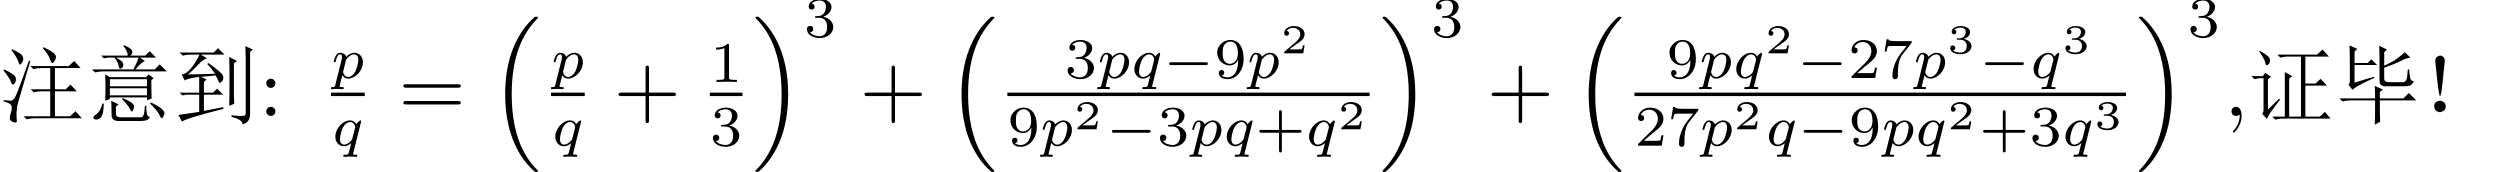 <?xml version='1.0' encoding='UTF-8'?>
<!-- This file was generated by dvisvgm 3.2.2 -->
<svg version='1.1' xmlns='http://www.w3.org/2000/svg' xmlns:xlink='http://www.w3.org/1999/xlink' width='304.223pt' height='20.931pt' viewBox='19.324 -14.106 304.223 20.931'>
<defs>
<path id='g6-232' d='M5.291-8.367Q6.234-7.916 6.521-7.67T6.809-7.178Q6.809-6.973 6.645-6.686Q6.48-6.439 6.398-6.439Q6.234-6.439 6.111-6.85Q5.906-7.465 5.209-8.244L5.291-8.367ZM3.691-6.07H8.367L9.023-6.686L9.803-5.824H6.686V-3.24H7.998L8.572-3.814L9.352-2.994H6.686V.041H8.531L9.187-.574L9.967 .287H4.225Q3.691 .287 3.24 .41L2.871 .041H6.111V-2.994H5.086Q4.553-2.994 4.102-2.871L3.732-3.24H6.111V-5.824H5.045Q4.512-5.824 4.061-5.701L3.691-6.07ZM3.691-6.686Q2.379-2.256 2.215-1.682Q2.051-1.148 2.01-.41Q2.01 .287 2.051 .615Q2.051 .82 1.887 .82Q1.764 .82 1.477 .697T1.189 .246Q1.189 .041 1.312-.328Q1.436-.738 1.436-.984Q1.436-1.271 1.23-1.436Q1.066-1.6 .451-1.764V-1.928Q1.189-1.846 1.354-1.846Q1.559-1.887 1.805-2.215Q2.051-2.584 3.527-6.727L3.691-6.686ZM.492-5.66Q1.928-5.004 1.928-4.594Q1.969-4.184 1.805-3.979Q1.682-3.814 1.6-3.814Q1.436-3.814 1.312-4.184Q1.107-4.717 .41-5.537L.492-5.66ZM1.477-8.121Q2.584-7.588 2.707-7.342Q2.83-7.137 2.83-6.973Q2.83-6.727 2.666-6.48T2.461-6.234Q2.338-6.234 2.215-6.645Q2.01-7.219 1.395-7.998L1.477-8.121Z'/>
<path id='g4-48' d='M3.24-2.83V-4.758Q1.764-4.553 1.477-4.307L1.107-5.045Q1.682-5.086 2.297-5.865T3.281-7.465H2.215Q1.682-7.465 1.23-7.342L.861-7.711H5.004L5.537-8.244L6.316-7.465H3.445L4.184-7.014Q3.691-6.85 3.158-6.275Q2.584-5.66 1.887-5.045L5.168-5.127Q4.799-5.701 4.225-6.316L4.348-6.439Q6.07-5.25 6.152-4.84T6.029-4.225T5.742-4.02T5.619-4.184Q5.496-4.471 5.25-4.922Q4.348-4.84 3.486-4.758L4.143-4.43L3.814-4.143V-2.83H4.922L5.414-3.322L6.152-2.584H3.814V-.615L6.152-1.066L6.193-.861Q1.518 .328 1.148 .697L.697-.123Q1.395-.205 3.24-.492V-2.584H1.682L1.189-2.502L.861-2.83H3.24ZM7.465-6.398V-2.584Q7.465-2.174 7.506-1.477L6.891-1.23Q6.932-2.584 6.932-4.266Q6.932-5.988 6.891-7.178L7.834-6.686L7.465-6.398ZM7.178 .123V-.082Q7.793 0 8.326 0Q8.613 0 8.777-.041Q8.941-.123 8.9-.656V-7.096Q8.9-7.711 8.859-8.49L9.762-8.08L9.434-7.793V-.287Q9.475 .738 8.531 1.025Q8.449 .41 7.178 .123Z'/>
<path id='g5-15' d='M4.594-8.613Q5.455-8.244 5.578-7.916Q5.701-7.629 5.373-7.342H7.178L7.711-7.875L8.49-7.096H6.521L7.137-6.686Q6.727-6.562 5.988-5.66H8.326L8.941-6.275L9.803-5.414H2.051Q1.518-5.414 1.066-5.291L.697-5.66H5.742Q6.234-6.604 6.357-7.096H3.65Q4.266-6.727 4.389-6.562T4.512-6.234Q4.512-6.111 4.43-5.947T4.143-5.742Q3.979-5.742 3.937-6.111Q3.896-6.439 3.445-7.096H2.666L2.133-7.014L1.805-7.342H5.045Q5.045-7.875 4.512-8.531L4.594-8.613ZM2.297-5.045L2.871-4.717H7.301L7.588-5.045L8.203-4.594L7.916-4.348Q7.916-2.584 7.957-2.133L7.383-1.887V-2.256H2.871V-2.051L2.297-1.846Q2.338-2.584 2.338-3.404Q2.338-4.266 2.297-5.045ZM2.871-4.471V-3.609H7.383V-4.471H2.871ZM2.871-3.363V-2.502H7.383V-3.363H2.871ZM1.969-1.518L2.133-1.477Q2.092-.328 1.887 0Q1.723 .369 1.395 .41Q1.107 .492 .984 .369Q.861 .287 .861 .205Q.861 .041 1.23-.205Q1.723-.574 1.969-1.518ZM4.348-2.051L4.43-2.174Q5.455-1.723 5.619-1.518Q5.824-1.312 5.824-1.107Q5.824-.943 5.701-.738Q5.619-.533 5.578-.533Q5.455-.533 5.291-.861Q5.045-1.354 4.348-2.051ZM7.752-1.518L7.875-1.641Q9.023-1.066 9.27-.779Q9.516-.533 9.516-.328Q9.516-.164 9.393 .041Q9.27 .287 9.187 .287Q9.064 .287 8.9-.123Q8.613-.697 7.752-1.518ZM3.076-.164Q3.076-1.395 3.035-1.846L3.937-1.395L3.609-1.148V-.369Q3.568 .123 4.061 .164H6.521Q6.891 .205 6.973-.123Q7.096-.451 7.137-1.23H7.301Q7.301-.533 7.383-.205Q7.465 .082 7.752 .123Q7.547 .615 6.727 .615H3.855Q3.035 .574 3.076-.164Z'/>
<path id='g7-43' d='M4.294-2.415H7.224C7.371-2.415 7.57-2.415 7.57-2.625S7.371-2.835 7.224-2.835H4.294V-5.775C4.294-5.922 4.294-6.121 4.084-6.121S3.874-5.922 3.874-5.775V-2.835H.934C.787-2.835 .588-2.835 .588-2.625S.787-2.415 .934-2.415H3.874V.525C3.874 .672 3.874 .871 4.084 .871S4.294 .672 4.294 .525V-2.415Z'/>
<path id='g7-44' d='M2.131-.011C2.131-.682 1.879-1.113 1.459-1.113C1.092-1.113 .903-.829 .903-.556S1.081 0 1.459 0C1.627 0 1.753-.063 1.858-.147L1.879-.168C1.89-.168 1.9-.158 1.9-.011C1.9 .661 1.606 1.302 1.144 1.795C1.081 1.858 1.071 1.869 1.071 1.911C1.071 1.984 1.123 2.026 1.176 2.026C1.302 2.026 2.131 1.197 2.131-.011Z'/>
<path id='g7-58' d='M2.016-3.969C2.016-4.273 1.764-4.525 1.459-4.525S.903-4.273 .903-3.969S1.155-3.412 1.459-3.412S2.016-3.664 2.016-3.969ZM2.016-.556C2.016-.861 1.764-1.113 1.459-1.113S.903-.861 .903-.556S1.155 0 1.459 0S2.016-.252 2.016-.556Z'/>
<path id='g7-61' d='M7.213-3.433C7.371-3.433 7.57-3.433 7.57-3.643S7.371-3.853 7.224-3.853H.934C.787-3.853 .588-3.853 .588-3.643S.787-3.433 .945-3.433H7.213ZM7.224-1.396C7.371-1.396 7.57-1.396 7.57-1.606S7.371-1.816 7.213-1.816H.945C.787-1.816 .588-1.816 .588-1.606S.787-1.396 .934-1.396H7.224Z'/>
<path id='g9-112' d='M.523 .851C.474 1.046 .46 1.102 .181 1.102C.091 1.102-.007 1.102-.007 1.248C-.007 1.325 .056 1.353 .091 1.353C.272 1.353 .502 1.325 .69 1.325C.928 1.325 1.193 1.353 1.423 1.353C1.485 1.353 1.562 1.332 1.562 1.2C1.562 1.102 1.465 1.102 1.381 1.102C1.227 1.102 1.039 1.102 1.039 1.018C1.039 .983 1.088 .802 1.116 .697C1.2 .328 1.297-.049 1.374-.342C1.458-.202 1.674 .07 2.092 .07C2.943 .07 3.884-.872 3.884-1.911C3.884-2.727 3.32-3.075 2.838-3.075C2.406-3.075 2.036-2.783 1.848-2.587C1.73-2.985 1.339-3.075 1.13-3.075C.858-3.075 .69-2.894 .579-2.706C.439-2.469 .328-2.05 .328-2.008C.328-1.918 .425-1.918 .446-1.918C.544-1.918 .551-1.939 .6-2.127C.704-2.532 .837-2.88 1.109-2.88C1.29-2.88 1.339-2.727 1.339-2.538C1.339-2.462 1.325-2.371 1.318-2.329L.523 .851ZM1.841-2.239C2.246-2.776 2.594-2.88 2.817-2.88C3.089-2.88 3.327-2.678 3.327-2.204C3.327-1.918 3.173-1.206 2.964-.802C2.79-.46 2.448-.126 2.092-.126C1.597-.126 1.471-.663 1.471-.732C1.471-.76 1.485-.809 1.492-.837L1.841-2.239Z'/>
<path id='g9-113' d='M3.55-2.873C3.557-2.901 3.564-2.943 3.564-2.978C3.564-3.02 3.536-3.075 3.473-3.075C3.403-3.075 3.11-2.838 2.971-2.615C2.901-2.755 2.671-3.075 2.225-3.075C1.332-3.075 .425-2.092 .425-1.088C.425-.411 .879 .07 1.478 .07C1.876 .07 2.204-.181 2.357-.314C2.35-.293 2.134 .586 2.106 .704C2.008 1.088 2.001 1.095 1.569 1.102C1.485 1.102 1.388 1.102 1.388 1.255C1.388 1.297 1.423 1.353 1.492 1.353C1.723 1.353 1.981 1.325 2.218 1.325S2.748 1.353 2.964 1.353C3.027 1.353 3.103 1.332 3.103 1.2C3.103 1.102 3.006 1.102 2.922 1.102C2.769 1.102 2.58 1.102 2.58 1.018C2.58 .997 2.58 .983 2.615 .865L3.55-2.873ZM2.497-.879C2.462-.76 2.462-.746 2.371-.635C2.099-.314 1.771-.126 1.499-.126C1.241-.126 .99-.307 .99-.802C.99-1.172 1.193-1.939 1.353-2.218C1.674-2.776 2.029-2.88 2.225-2.88C2.713-2.88 2.845-2.343 2.845-2.273C2.845-2.239 2.831-2.197 2.824-2.169L2.497-.879Z'/>
<path id='g10-43' d='M3.229-1.576H5.363C5.454-1.576 5.621-1.576 5.621-1.743C5.621-1.918 5.461-1.918 5.363-1.918H3.229V-4.059C3.229-4.149 3.229-4.317 3.062-4.317C2.887-4.317 2.887-4.156 2.887-4.059V-1.918H.746C.656-1.918 .488-1.918 .488-1.75C.488-1.576 .649-1.576 .746-1.576H2.887V.565C2.887 .656 2.887 .823 3.055 .823C3.229 .823 3.229 .663 3.229 .565V-1.576Z'/>
<path id='g10-49' d='M2.336-4.435C2.336-4.624 2.322-4.631 2.127-4.631C1.681-4.191 1.046-4.184 .76-4.184V-3.933C.928-3.933 1.388-3.933 1.771-4.129V-.572C1.771-.342 1.771-.251 1.074-.251H.809V0C.934-.007 1.792-.028 2.05-.028C2.267-.028 3.145-.007 3.299 0V-.251H3.034C2.336-.251 2.336-.342 2.336-.572V-4.435Z'/>
<path id='g10-50' d='M3.522-1.269H3.285C3.264-1.116 3.194-.704 3.103-.635C3.048-.593 2.511-.593 2.413-.593H1.13C1.862-1.241 2.106-1.437 2.525-1.764C3.041-2.176 3.522-2.608 3.522-3.271C3.522-4.115 2.783-4.631 1.89-4.631C1.025-4.631 .439-4.024 .439-3.382C.439-3.027 .739-2.992 .809-2.992C.976-2.992 1.179-3.11 1.179-3.361C1.179-3.487 1.13-3.731 .767-3.731C.983-4.226 1.458-4.38 1.785-4.38C2.483-4.38 2.845-3.836 2.845-3.271C2.845-2.664 2.413-2.183 2.19-1.932L.509-.272C.439-.209 .439-.195 .439 0H3.313L3.522-1.269Z'/>
<path id='g10-51' d='M1.904-2.329C2.448-2.329 2.838-1.953 2.838-1.206C2.838-.342 2.336-.084 1.932-.084C1.653-.084 1.039-.16 .746-.572C1.074-.586 1.151-.816 1.151-.962C1.151-1.186 .983-1.346 .767-1.346C.572-1.346 .377-1.227 .377-.941C.377-.286 1.102 .139 1.946 .139C2.915 .139 3.585-.509 3.585-1.206C3.585-1.75 3.138-2.294 2.371-2.455C3.103-2.72 3.368-3.243 3.368-3.668C3.368-4.219 2.734-4.631 1.96-4.631S.593-4.254 .593-3.696C.593-3.459 .746-3.327 .955-3.327C1.172-3.327 1.311-3.487 1.311-3.682C1.311-3.884 1.172-4.031 .955-4.045C1.2-4.352 1.681-4.428 1.939-4.428C2.253-4.428 2.692-4.275 2.692-3.668C2.692-3.375 2.594-3.055 2.413-2.838C2.183-2.573 1.988-2.559 1.639-2.538C1.465-2.525 1.451-2.525 1.416-2.518C1.402-2.518 1.346-2.504 1.346-2.427C1.346-2.329 1.409-2.329 1.527-2.329H1.904Z'/>
<path id='g10-55' d='M3.731-4.212C3.801-4.296 3.801-4.31 3.801-4.491H1.974C1.695-4.491 1.618-4.498 1.367-4.519C1.004-4.547 .99-4.596 .969-4.714H.732L.488-3.222H.725C.739-3.327 .809-3.787 .921-3.857C.976-3.898 1.541-3.898 1.646-3.898H3.166C2.943-3.605 2.587-3.173 2.441-2.978C1.527-1.778 1.444-.669 1.444-.258C1.444-.181 1.444 .139 1.771 .139C2.106 .139 2.106-.174 2.106-.265V-.544C2.106-1.897 2.385-2.518 2.685-2.894L3.731-4.212Z'/>
<path id='g10-57' d='M2.915-2.078C2.915-.349 2.057-.084 1.639-.084C1.485-.084 1.116-.098 .928-.314C1.213-.342 1.234-.579 1.234-.642C1.234-.816 1.116-.969 .907-.969S.572-.83 .572-.628C.572-.153 .969 .139 1.646 .139C2.643 .139 3.585-.802 3.585-2.294C3.585-4.024 2.817-4.631 2.001-4.631C1.771-4.631 1.29-4.596 .893-4.205C.656-3.975 .377-3.703 .377-3.075C.377-2.19 1.081-1.534 1.897-1.534C2.455-1.534 2.755-1.904 2.915-2.218V-2.078ZM1.932-1.73C1.66-1.73 1.402-1.82 1.206-2.141C1.046-2.399 1.046-2.692 1.046-3.075C1.046-3.48 1.046-3.759 1.248-4.038C1.416-4.282 1.646-4.428 2.008-4.428C2.364-4.428 2.573-4.205 2.685-4.024C2.873-3.731 2.894-3.243 2.894-2.999C2.894-2.092 2.371-1.73 1.932-1.73Z'/>
<path id='g3-16' d='M5.407 18.354C5.428 18.364 5.523 18.469 5.533 18.469H5.764C5.796 18.469 5.88 18.459 5.88 18.364C5.88 18.322 5.859 18.301 5.838 18.27C5.46 17.892 4.893 17.314 4.242 16.159C3.108 14.143 2.688 11.55 2.688 9.03C2.688 4.368 4.011 1.627 5.848-.231C5.88-.263 5.88-.294 5.88-.315C5.88-.42 5.806-.42 5.68-.42C5.544-.42 5.523-.42 5.428-.336C4.431 .525 3.307 1.984 2.583 4.2C2.131 5.586 1.89 7.276 1.89 9.019C1.89 11.508 2.341 14.322 3.99 16.758C4.273 17.167 4.662 17.598 4.662 17.608C4.767 17.734 4.914 17.902 4.998 17.976L5.407 18.354Z'/>
<path id='g3-17' d='M4.368 9.019C4.368 6.006 3.664 2.803 1.596 .441C1.449 .273 1.06-.137 .808-.357C.735-.42 .714-.42 .578-.42C.472-.42 .378-.42 .378-.315C.378-.273 .42-.231 .441-.21C.798 .158 1.365 .735 2.016 1.89C3.15 3.906 3.57 6.499 3.57 9.019C3.57 13.576 2.31 16.359 .42 18.28C.399 18.301 .378 18.333 .378 18.364C.378 18.469 .472 18.469 .578 18.469C.714 18.469 .735 18.469 .829 18.385C1.827 17.524 2.95 16.065 3.675 13.849C4.137 12.411 4.368 10.71 4.368 9.019Z'/>
<path id='g8-0' d='M5.189-1.576C5.3-1.576 5.467-1.576 5.467-1.743C5.467-1.918 5.307-1.918 5.189-1.918H1.032C.921-1.918 .753-1.918 .753-1.75C.753-1.576 .914-1.576 1.032-1.576H5.189Z'/>
<path id='g11-50' d='M2.934-.961H2.725C2.71-.867 2.66-.558 2.58-.508C2.54-.478 2.122-.478 2.047-.478H1.071C1.4-.722 1.768-1.001 2.067-1.2C2.516-1.509 2.934-1.798 2.934-2.326C2.934-2.964 2.331-3.318 1.619-3.318C.946-3.318 .453-2.929 .453-2.441C.453-2.182 .672-2.137 .742-2.137C.877-2.137 1.036-2.227 1.036-2.431C1.036-2.61 .907-2.71 .752-2.725C.892-2.949 1.181-3.098 1.514-3.098C1.998-3.098 2.401-2.809 2.401-2.321C2.401-1.903 2.112-1.584 1.729-1.26L.513-.229C.463-.184 .458-.184 .453-.149V0H2.77L2.934-.961Z'/>
<path id='g11-51' d='M1.644-1.649C2.102-1.649 2.406-1.365 2.406-.872C2.406-.364 2.092-.095 1.649-.095C1.594-.095 1.001-.095 .747-.354C.951-.384 1.011-.538 1.011-.658C1.011-.842 .872-.961 .707-.961C.548-.961 .399-.857 .399-.648C.399-.13 .986 .11 1.664 .11C2.481 .11 2.989-.384 2.989-.867C2.989-1.275 2.625-1.624 2.057-1.753C2.655-1.948 2.814-2.326 2.814-2.605C2.814-3.014 2.306-3.318 1.679-3.318C1.066-3.318 .573-3.059 .573-2.61C.573-2.376 .762-2.316 .857-2.316C1.001-2.316 1.141-2.421 1.141-2.6C1.141-2.715 1.081-2.854 .902-2.884C1.116-3.113 1.559-3.128 1.664-3.128C2.027-3.128 2.286-2.944 2.286-2.605C2.286-2.316 2.097-1.863 1.574-1.833C1.435-1.828 1.415-1.823 1.285-1.818C1.23-1.813 1.176-1.808 1.176-1.733C1.176-1.649 1.225-1.649 1.315-1.649H1.644Z'/>
<path id='g2-193' d='M1.354-7.834L1.436-7.916Q2.174-7.506 2.461-7.219T2.666-6.645Q2.625-6.398 2.461-6.275Q2.338-6.152 2.297-6.152Q2.133-6.152 2.092-6.521Q1.969-6.973 1.354-7.834ZM2.42-.779L3.773-2.092L3.896-2.01Q3.24-1.107 2.912-.656Q2.543-.205 2.297 .369L1.723-.246Q1.928-.451 1.887-.984V-4.594H1.518Q1.23-4.594 .779-4.471L.41-4.84H1.805L2.092-5.25L2.789-4.758L2.42-4.471V-.779ZM3.568-7.465H8.408L9.064-8.08L9.844-7.219H6.973V-3.937H8.203L8.818-4.512L9.598-3.691H6.973V.082H8.736L9.352-.492L10.049 .328H4.061Q3.773 .328 3.322 .451L2.953 .082H4.471V-4.184V-5.332L5.373-4.84L5.004-4.553V.082H6.439V-7.219H4.717Q4.389-7.219 3.937-7.096L3.568-7.465Z'/>
<path id='g1-213' d='M2.461-4.061L4.799-4.758L4.881-4.635Q2.502-3.568 2.215-3.158L1.723-3.814Q1.887-3.937 1.887-4.266V-6.357Q1.887-7.793 1.846-8.572L2.789-8.162L2.461-7.834V-6.439H4.061L4.512-6.891L5.209-6.193H2.461V-4.061ZM5.496-7.055Q5.496-7.752 5.455-8.531L6.398-8.08L6.07-7.752V-6.111Q6.85-6.48 7.342-6.768Q7.834-7.096 8.572-7.752L9.27-7.096Q8.695-7.014 8.08-6.686Q7.424-6.357 6.07-5.865V-4.553Q6.07-4.102 6.645-4.102H8.326Q8.654-4.102 8.777-4.43T8.941-5.66H9.105Q9.146-5.004 9.229-4.635T9.68-4.184Q9.475-3.814 9.187-3.691Q8.941-3.609 8.531-3.609H6.357Q5.496-3.568 5.496-4.266V-7.055ZM5.537-1.887Q5.537 .041 5.578 .697L4.922 1.066Q4.963 .164 4.963-1.887H1.969Q1.436-1.887 .984-1.764L.615-2.133H4.963Q4.963-3.076 4.922-3.65L5.906-3.199L5.537-2.912V-2.133H8.408L9.064-2.789L9.967-1.887H5.537Z'/>
<path id='g0-1' d='M3.65-1.682Q3.896-1.518 3.896-1.148T3.609-.615Q3.363-.451 3.199-.451Q3.076-.451 2.789-.574Q2.543-.738 2.502-1.107Q2.461-1.518 2.707-1.682Q2.994-1.846 3.199-1.846T3.65-1.682ZM3.773-6.562Q3.732-6.152 3.527-4.266Q3.363-2.42 3.199-2.42Q3.076-2.42 2.871-4.266Q2.666-6.152 2.625-6.604Q2.625-7.096 2.871-7.219T3.24-7.342Q3.404-7.342 3.609-7.178T3.773-6.562Z'/>
</defs>
<g id='page1'>
<use x='19.324' y='0' xlink:href='#g6-232'/>
<use x='29.824' y='0' xlink:href='#g5-15'/>
<use x='40.324' y='0' xlink:href='#g4-48'/>
<use x='50.824' y='0' xlink:href='#g7-58'/>
<use x='59.603' y='-4.611' xlink:href='#g9-112'/>
<rect x='59.603' y='-2.835' height='.42' width='4.107'/>
<use x='59.705' y='3.621' xlink:href='#g9-113'/>
<use x='67.822' y='0' xlink:href='#g7-61'/>
<use x='78.905' y='-11.655' xlink:href='#g3-16'/>
<use x='86.371' y='-4.611' xlink:href='#g9-112'/>
<rect x='86.371' y='-2.835' height='.42' width='4.107'/>
<use x='86.474' y='3.621' xlink:href='#g9-113'/>
<use x='94.007' y='0' xlink:href='#g7-43'/>
<use x='105.703' y='-4.134' xlink:href='#g10-49'/>
<rect x='105.703' y='-2.835' height='.42' width='3.971'/>
<use x='105.703' y='3.621' xlink:href='#g10-51'/>
<use x='110.869' y='-11.655' xlink:href='#g3-17'/>
<use x='117.14' y='-9.612' xlink:href='#g10-51'/>
<use x='123.943' y='0' xlink:href='#g7-43'/>
<use x='134.443' y='-11.655' xlink:href='#g3-16'/>
<use x='148.862' y='-4.611' xlink:href='#g10-51'/>
<use x='152.833' y='-4.611' xlink:href='#g9-112'/>
<use x='156.94' y='-4.611' xlink:href='#g9-113'/>
<use x='160.842' y='-4.611' xlink:href='#g8-0'/>
<use x='167.069' y='-4.611' xlink:href='#g10-57'/>
<use x='171.04' y='-4.611' xlink:href='#g9-112'/>
<use x='175.147' y='-7.618' xlink:href='#g11-50'/>
<rect x='141.909' y='-2.835' height='.42' width='44.079'/>
<use x='141.909' y='3.621' xlink:href='#g10-57'/>
<use x='145.88' y='3.621' xlink:href='#g9-112'/>
<use x='149.987' y='1.628' xlink:href='#g11-50'/>
<use x='153.876' y='3.621' xlink:href='#g8-0'/>
<use x='160.102' y='3.621' xlink:href='#g10-51'/>
<use x='164.074' y='3.621' xlink:href='#g9-112'/>
<use x='168.181' y='3.621' xlink:href='#g9-113'/>
<use x='172.082' y='3.621' xlink:href='#g10-43'/>
<use x='178.198' y='3.621' xlink:href='#g9-113'/>
<use x='182.1' y='1.628' xlink:href='#g11-50'/>
<use x='187.184' y='-11.655' xlink:href='#g3-17'/>
<use x='193.455' y='-9.612' xlink:href='#g10-51'/>
<use x='200.257' y='0' xlink:href='#g7-43'/>
<use x='210.757' y='-11.655' xlink:href='#g3-16'/>
<use x='222.105' y='-4.611' xlink:href='#g10-57'/>
<use x='226.076' y='-4.611' xlink:href='#g9-112'/>
<use x='230.183' y='-4.611' xlink:href='#g9-113'/>
<use x='234.085' y='-7.618' xlink:href='#g11-50'/>
<use x='237.973' y='-4.611' xlink:href='#g8-0'/>
<use x='244.2' y='-4.611' xlink:href='#g10-50'/>
<use x='248.171' y='-4.611' xlink:href='#g10-55'/>
<use x='252.142' y='-4.611' xlink:href='#g9-112'/>
<use x='256.249' y='-7.618' xlink:href='#g11-51'/>
<use x='260.137' y='-4.611' xlink:href='#g8-0'/>
<use x='266.364' y='-4.611' xlink:href='#g9-113'/>
<use x='270.266' y='-7.618' xlink:href='#g11-51'/>
<rect x='218.224' y='-2.835' height='.42' width='59.811'/>
<use x='218.224' y='3.621' xlink:href='#g10-50'/>
<use x='222.195' y='3.621' xlink:href='#g10-55'/>
<use x='226.166' y='3.621' xlink:href='#g9-112'/>
<use x='230.273' y='1.628' xlink:href='#g11-50'/>
<use x='234.161' y='3.621' xlink:href='#g9-113'/>
<use x='238.063' y='3.621' xlink:href='#g8-0'/>
<use x='244.29' y='3.621' xlink:href='#g10-57'/>
<use x='248.261' y='3.621' xlink:href='#g9-112'/>
<use x='252.368' y='3.621' xlink:href='#g9-113'/>
<use x='256.27' y='1.628' xlink:href='#g11-50'/>
<use x='260.158' y='3.621' xlink:href='#g10-43'/>
<use x='266.274' y='3.621' xlink:href='#g10-51'/>
<use x='270.245' y='3.621' xlink:href='#g9-113'/>
<use x='274.147' y='1.628' xlink:href='#g11-51'/>
<use x='279.23' y='-11.655' xlink:href='#g3-17'/>
<use x='285.501' y='-9.612' xlink:href='#g10-51'/>
<use x='289.971' y='0' xlink:href='#g7-44'/>
<use x='292.887' y='0' xlink:href='#g2-193'/>
<use x='303.387' y='0' xlink:href='#g1-213'/>
<use x='313.047' y='0' xlink:href='#g0-1'/>
</g>
</svg>